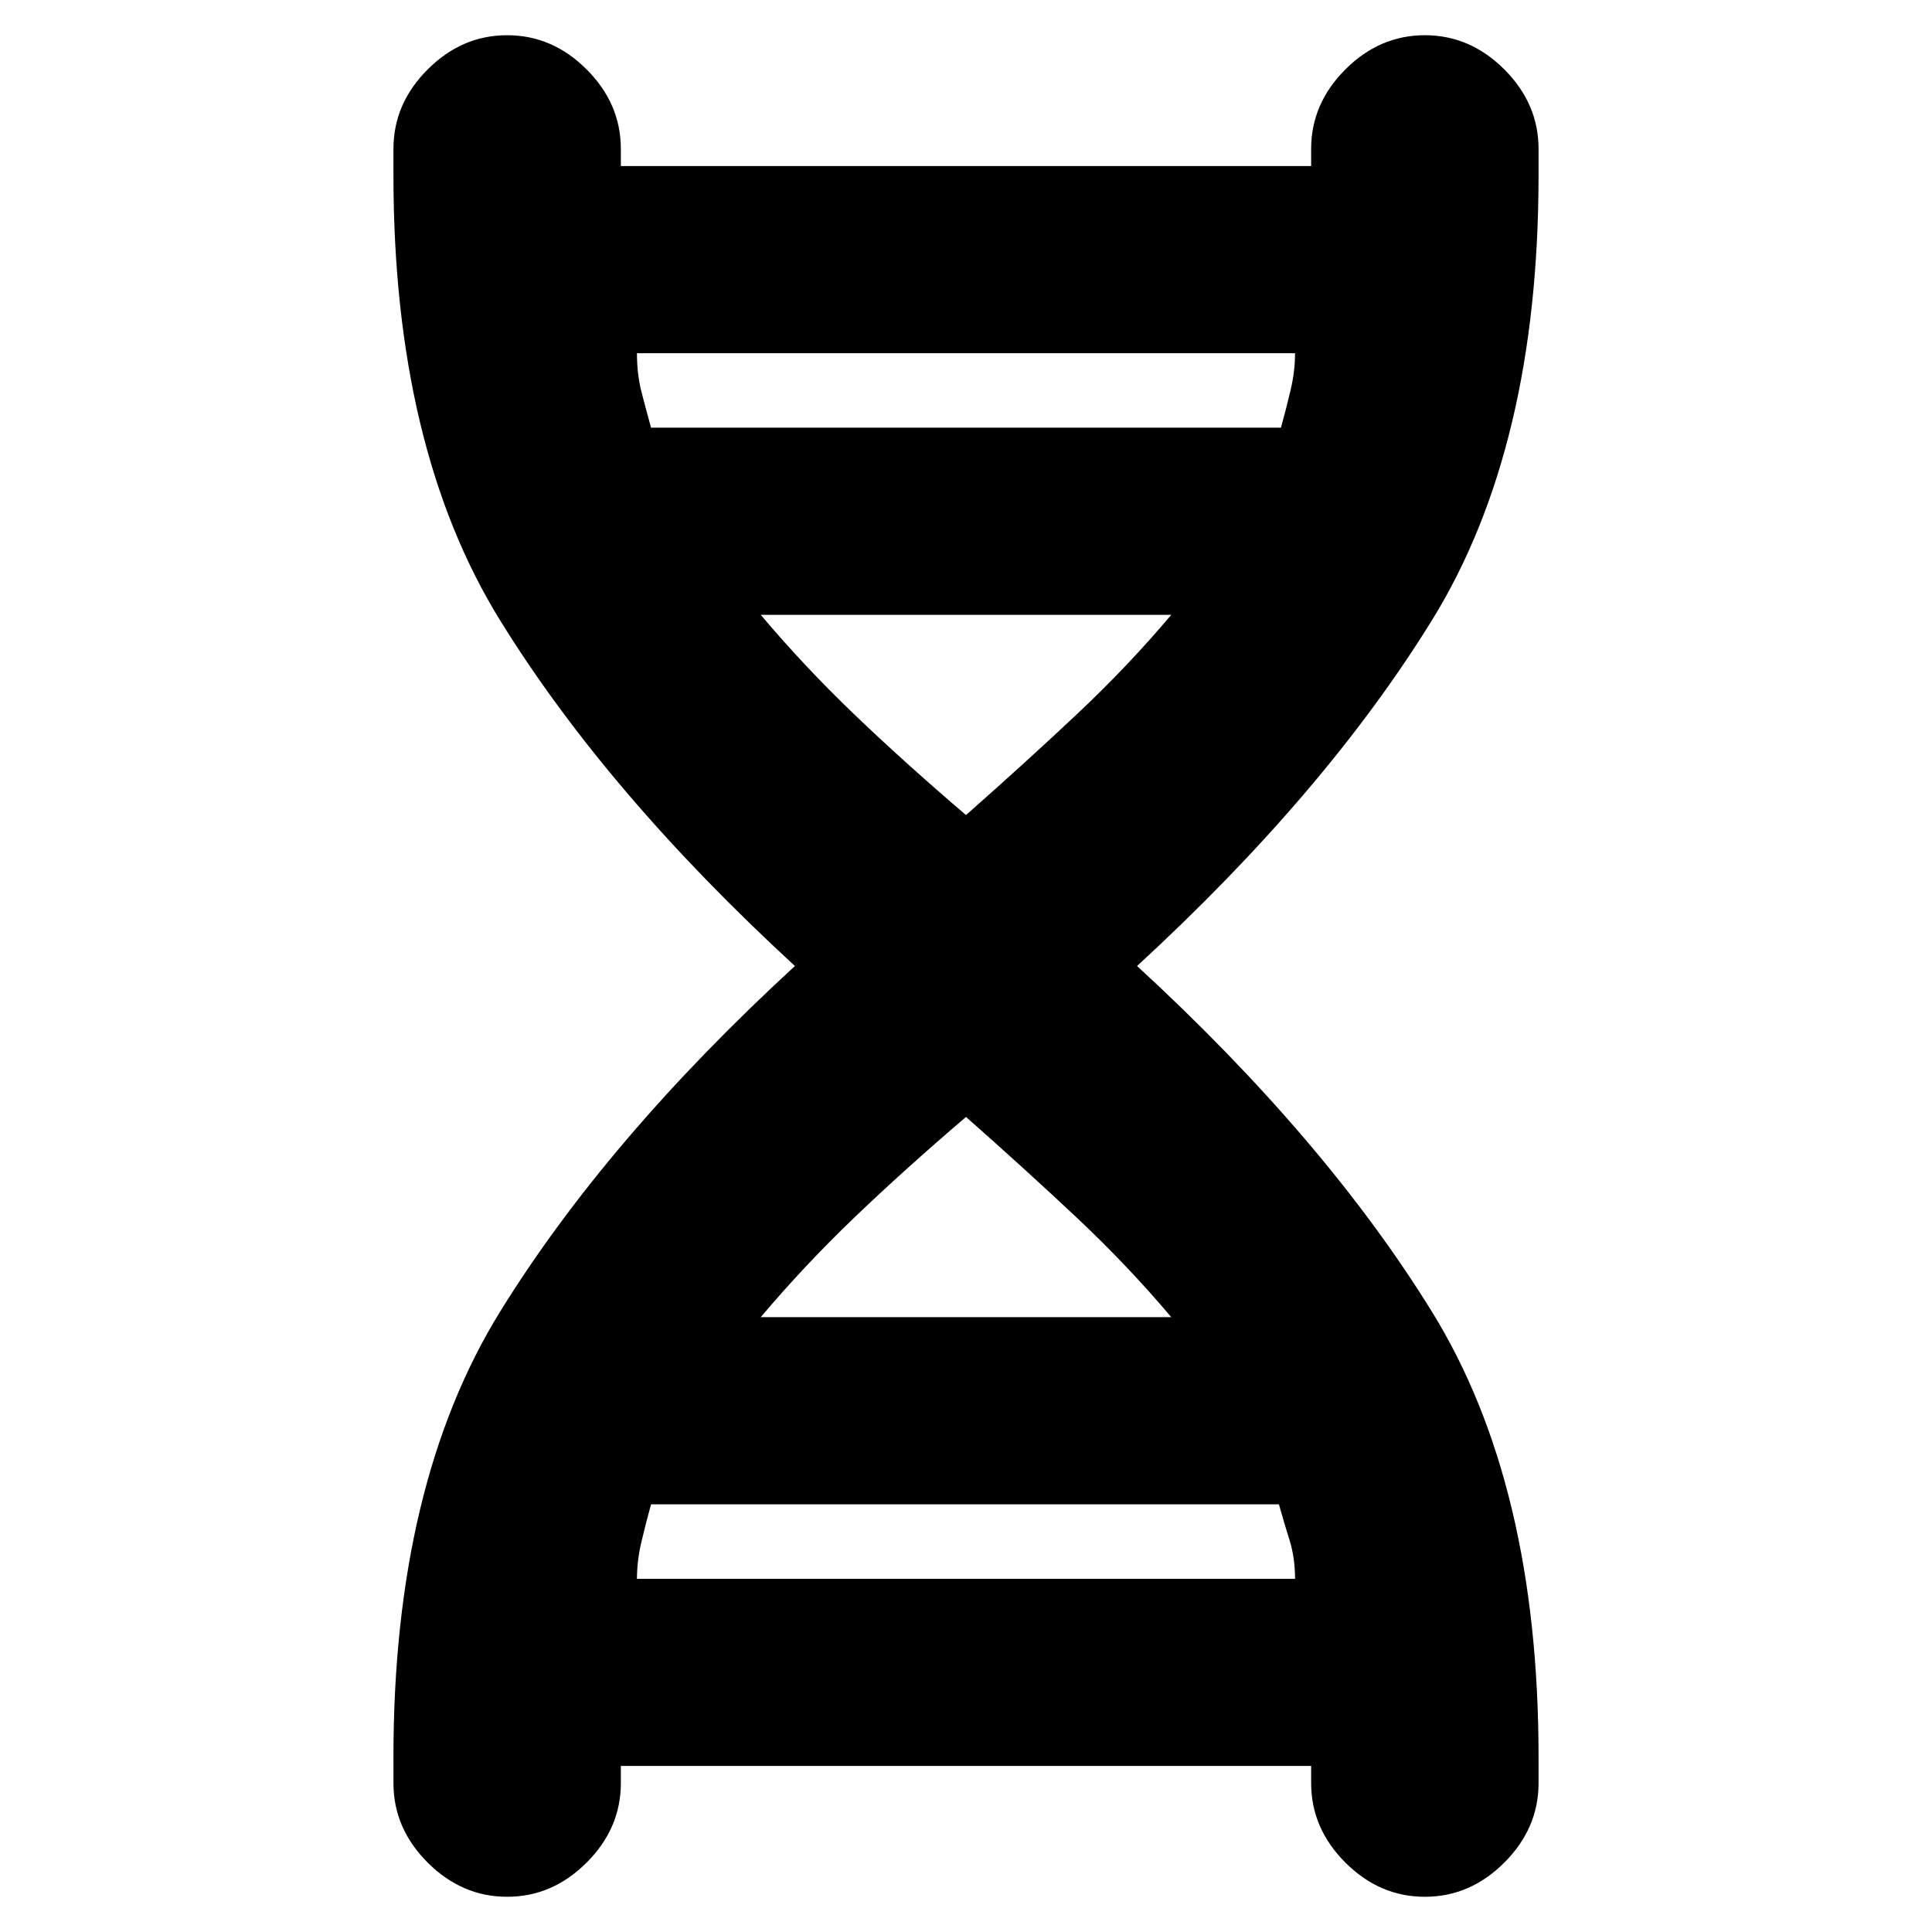 <svg xmlns="http://www.w3.org/2000/svg" height="20" viewBox="0 -960 960 960" width="20"><path d="M195.5-87q0-135.5 53-221.25T395-480q-93.5-86-146.5-171.75T195.5-873v-13q0-22.5 17-39.5t39.5-17q22.5 0 39.5 17t17 39.5v13q0-2.5-.5-2.75t-.5-1.75h345q0 1.5-.5 1.75t-.5 2.75v-13q0-22.5 17-39.5t39.5-17q22.5 0 39.5 17t17 39.5v13q0 135.5-53 221.25T565-480q93.5 86 146.5 171.75T764.5-87v13q0 22.5-17 39.5t-39.5 17q-22.5 0-39.5-17t-17-39.5v-13q0 2.5.5 2.75t.5 1.75h-345q0-1.5.5-1.75t.5-2.75v13q0 22.5-17 39.5t-39.5 17q-22.5 0-39.5-17t-17-39.5v-13Zm128-660.5h313q2.5-9 4.75-18.5t2.25-18.5h-327q0 10.5 2.25 19.25t4.75 17.75ZM480-555q30-26.5 55.25-50.25T582-654.5H378q21.5 25.5 46.25 49.25T480-555ZM378-305.5h204q-21.5-25.5-46.75-49.25T480-405q-31 26.5-55.75 50.25T378-305.5Zm-61.5 130h327q0-10.5-2.75-19.25t-5.25-17.75h-312q-2.5 9-4.75 18.5t-2.25 18.5Z"/></svg>